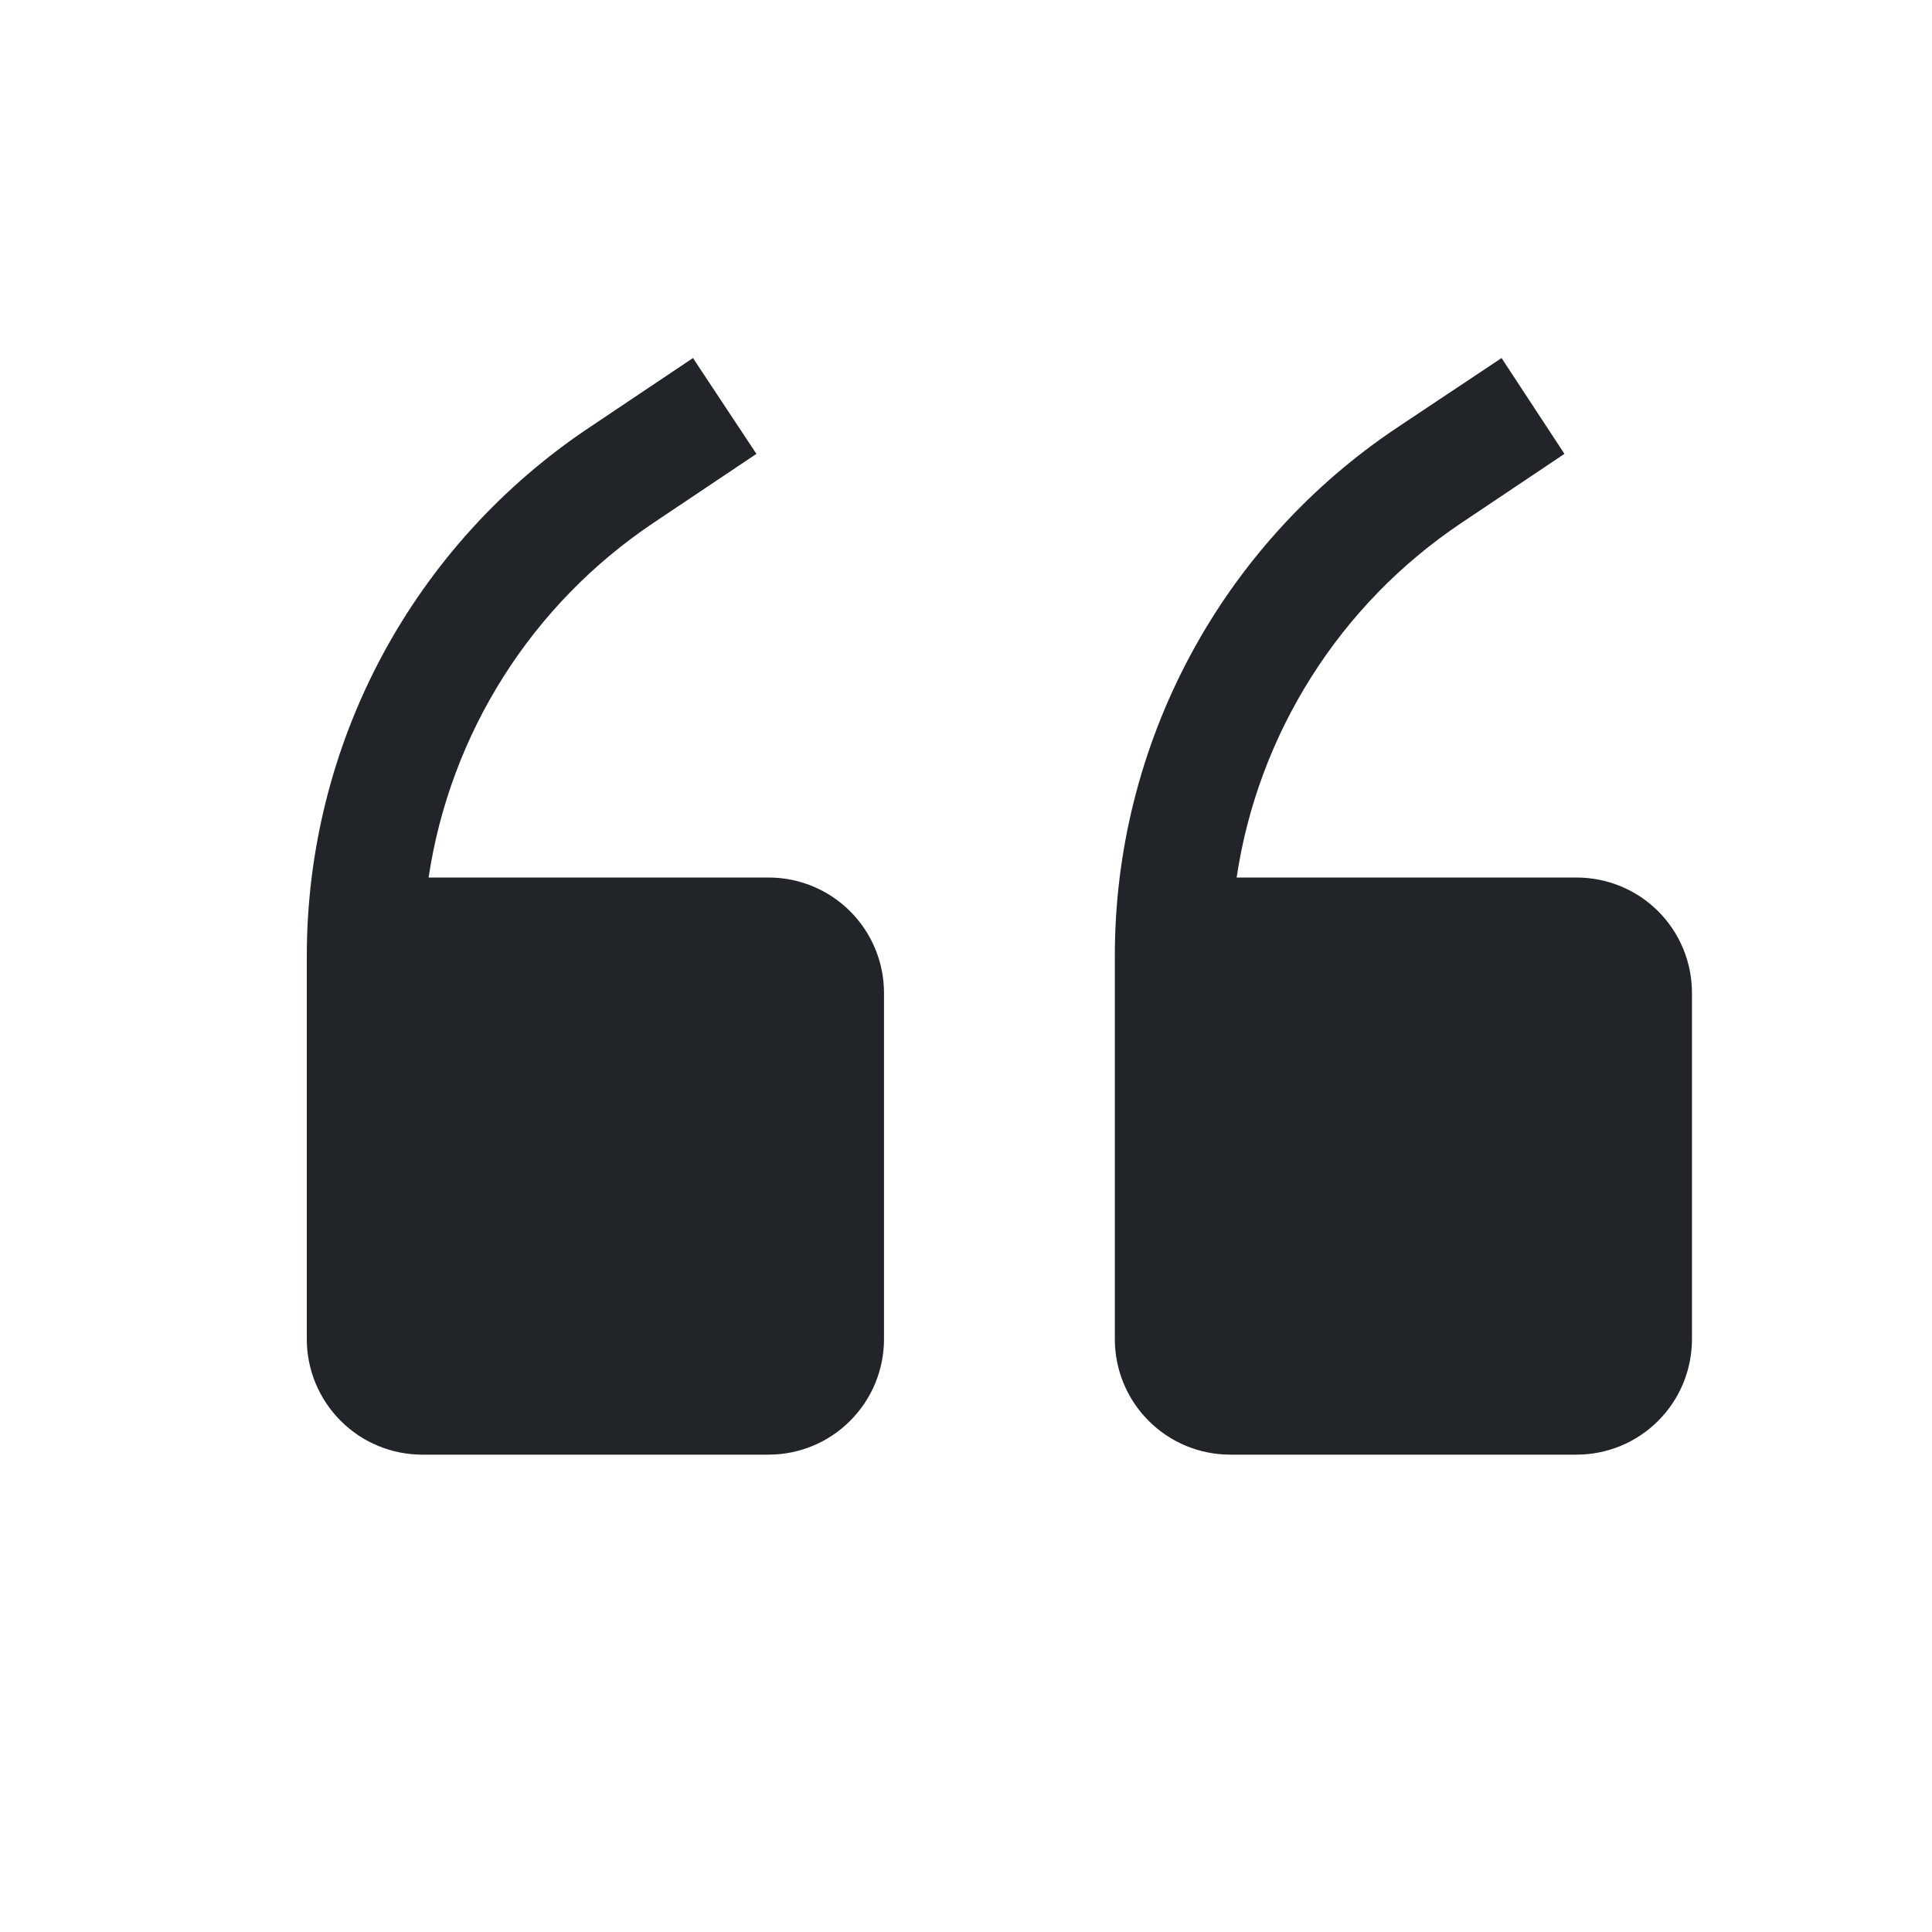 <?xml version="1.0" encoding="UTF-8" standalone="no"?><svg width='25' height='25' viewBox='0 0 25 25' fill='none' xmlns='http://www.w3.org/2000/svg'>
<path d='M9.945 11.355H5.546C5.685 10.43 6.015 9.545 6.515 8.756C7.015 7.966 7.675 7.29 8.451 6.769L9.788 5.873L8.967 4.633L7.63 5.529C6.505 6.279 5.582 7.295 4.943 8.487C4.305 9.679 3.971 11.011 3.97 12.363V17.329C3.97 17.725 4.128 18.105 4.408 18.385C4.688 18.666 5.068 18.823 5.464 18.823H9.945C10.341 18.823 10.721 18.666 11.001 18.385C11.281 18.105 11.439 17.725 11.439 17.329V12.848C11.439 12.452 11.281 12.072 11.001 11.792C10.721 11.512 10.341 11.355 9.945 11.355ZM20.4 11.355H16.002C16.14 10.43 16.471 9.545 16.971 8.756C17.471 7.966 18.13 7.29 18.907 6.769L20.244 5.873L19.43 4.633L18.085 5.529C16.96 6.279 16.037 7.295 15.399 8.487C14.761 9.679 14.426 11.011 14.426 12.363V17.329C14.426 17.725 14.583 18.105 14.863 18.385C15.143 18.666 15.523 18.823 15.919 18.823H20.4C20.797 18.823 21.177 18.666 21.457 18.385C21.737 18.105 21.894 17.725 21.894 17.329V12.848C21.894 12.452 21.737 12.072 21.457 11.792C21.177 11.512 20.797 11.355 20.4 11.355Z' fill='#212529'/>
</svg>
